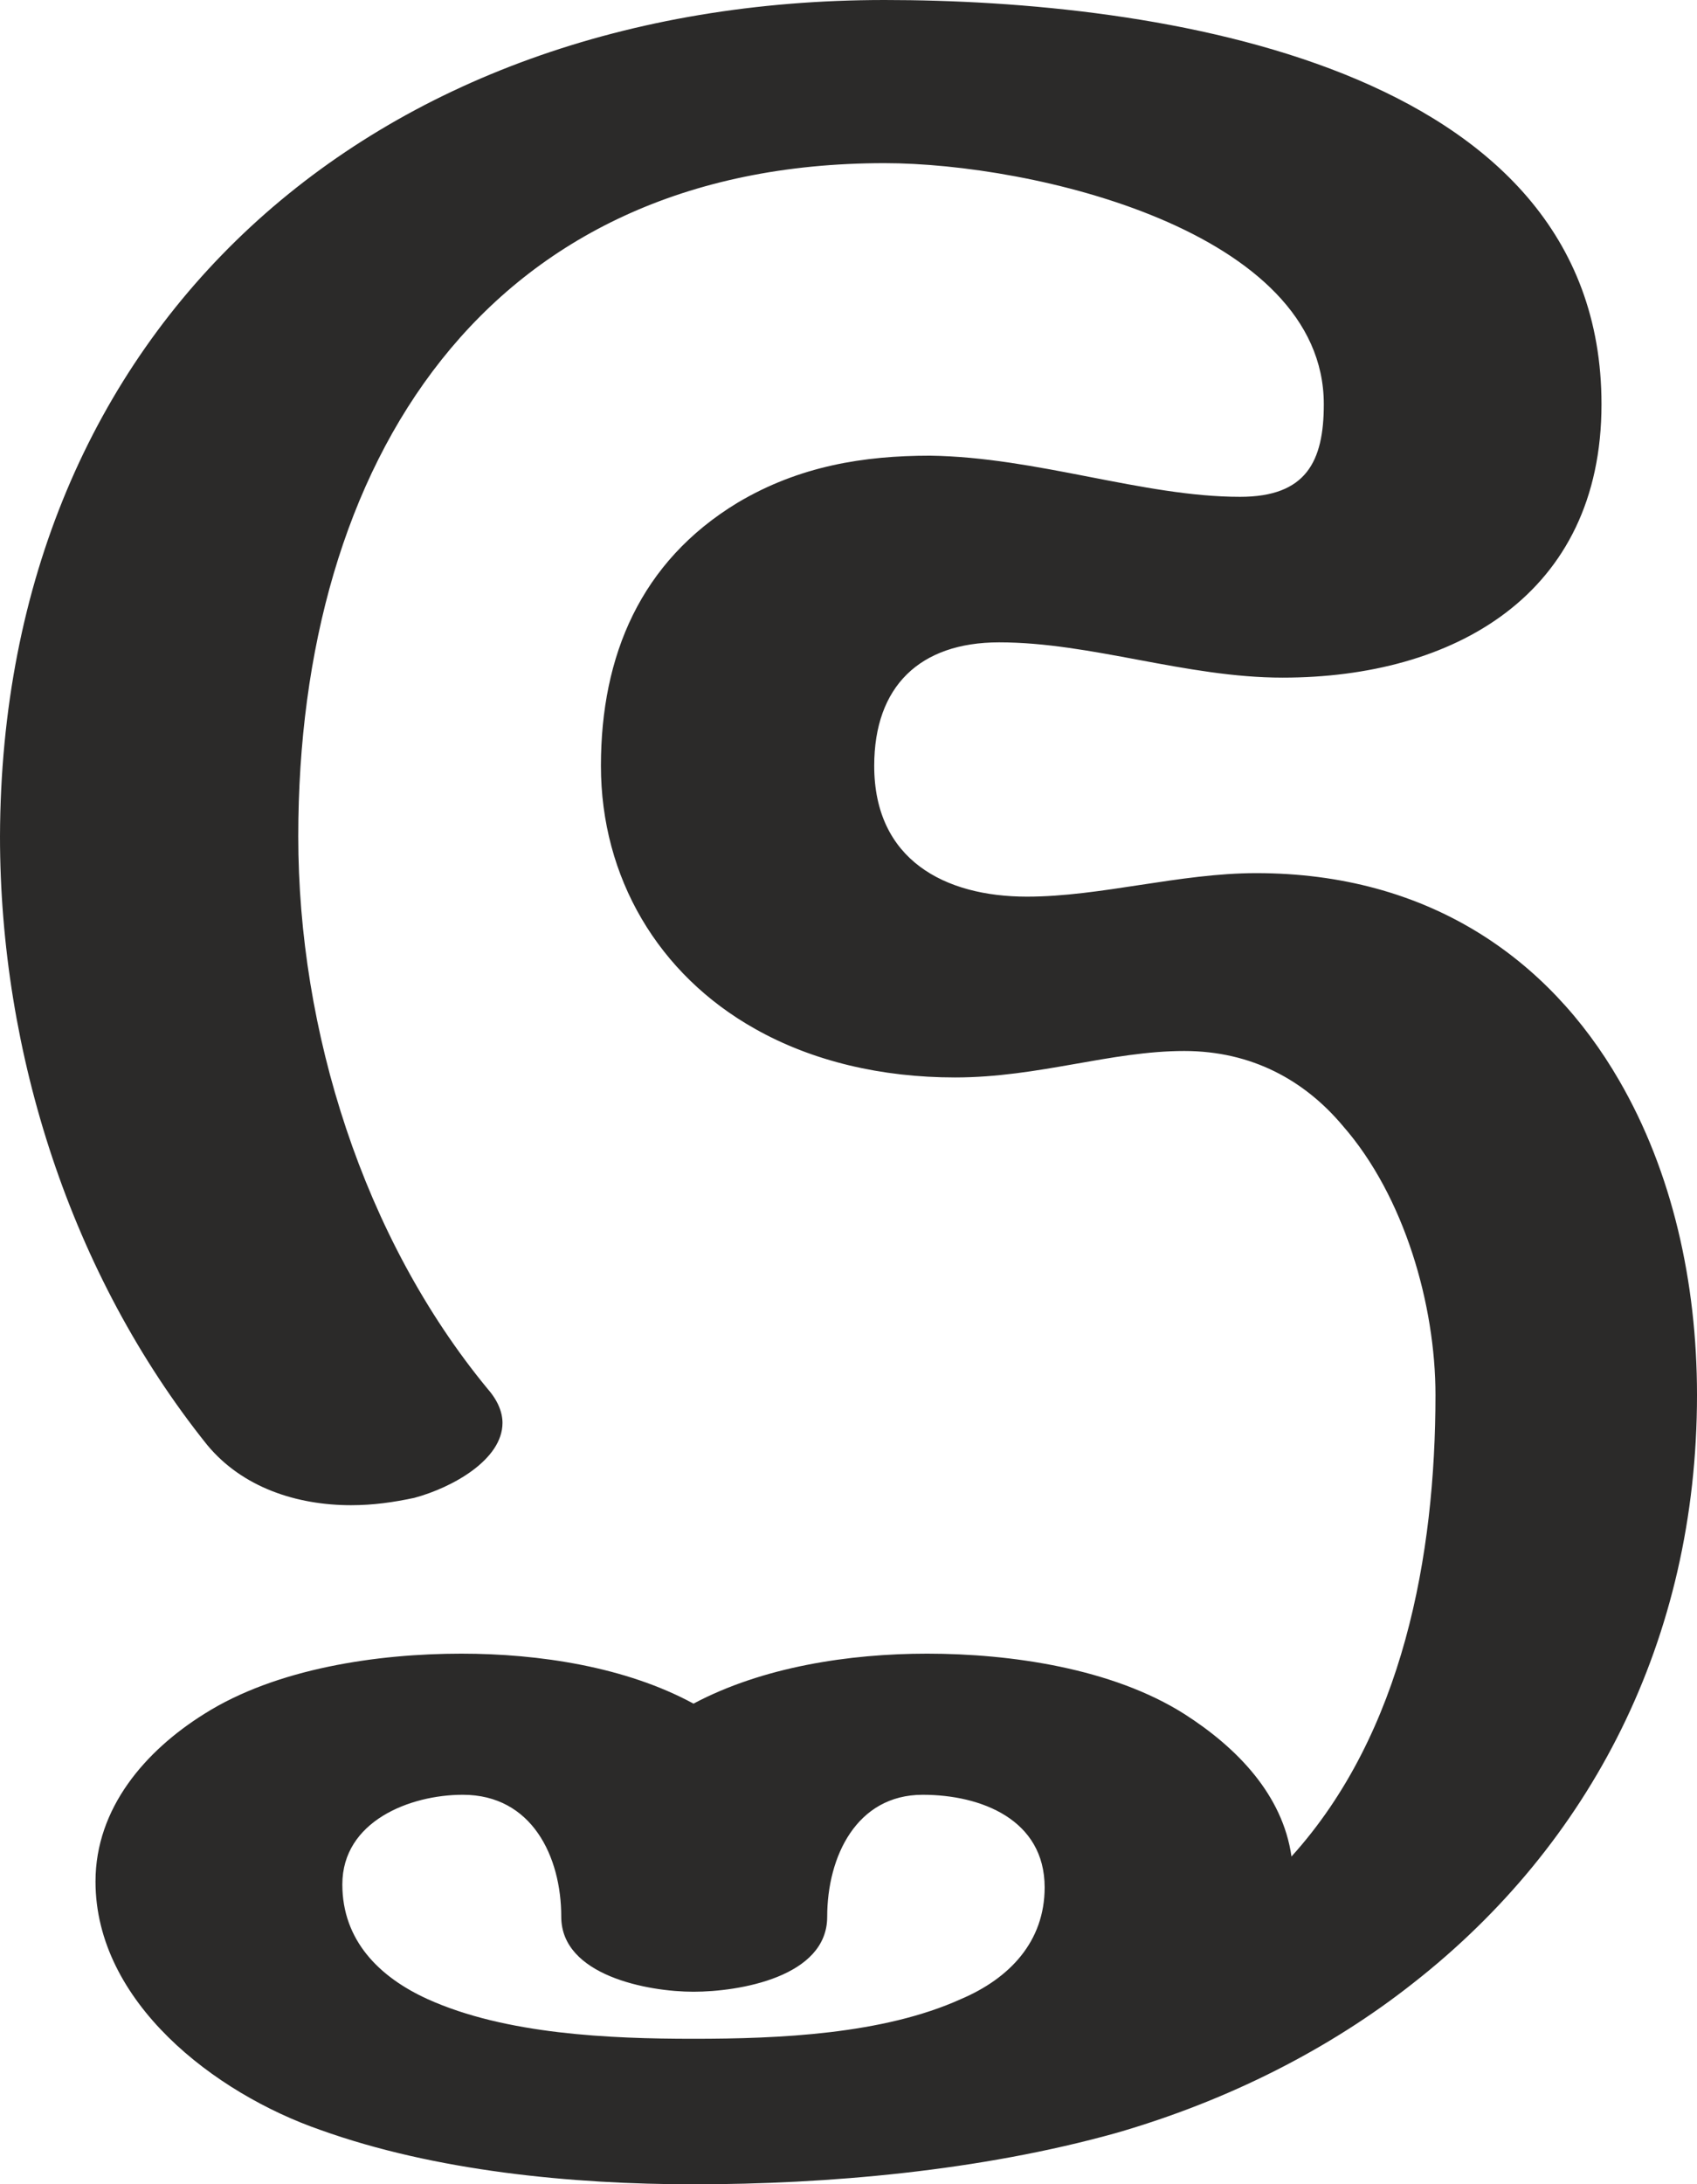 <?xml version="1.0" encoding="UTF-8"?>
<!DOCTYPE svg PUBLIC "-//W3C//DTD SVG 1.1//EN" "http://www.w3.org/Graphics/SVG/1.1/DTD/svg11.dtd">
<!-- Creator: CorelDRAW X8 -->
<svg xmlns="http://www.w3.org/2000/svg" xml:space="preserve" width="1155px" height="1486px" version="1.1" style="shape-rendering:geometricPrecision; text-rendering:geometricPrecision; image-rendering:optimizeQuality; fill-rule:evenodd; clip-rule:evenodd"
viewBox="0 0 1155 1486"
 xmlns:xlink="http://www.w3.org/1999/xlink">
 <defs>
  <style type="text/css">
   <![CDATA[
    .fil0 {fill:#2B2A29;fill-rule:nonzero}
   ]]>
  </style>
 </defs>
 <g id="Layer_x0020_1">
  <path class="fil0" d="M239 1024c15,0 29,-2 43,-5 26,-7 60,-26 60,-51 0,-7 -3,-15 -10,-23 -85,-103 -129,-244 -129,-376 0,-254 127,-458 399,-458 101,0 299,46 299,164 0,39 -12,63 -57,63 -66,0 -138,-27 -211,-28 -45,0 -89,7 -131,32 -66,40 -93,104 -93,179 0,76 39,142 105,179 39,22 86,33 136,33 57,0 106,-18 156,-18 46,0 82,20 108,51 42,48 63,122 63,183 0,109 -22,230 -98,314 -6,-42 -37,-74 -73,-97 -49,-31 -118,-41 -175,-41 -53,0 -112,9 -159,34 -46,-25 -105,-34 -158,-34 -57,0 -126,10 -175,41 -40,25 -74,64 -74,114 0,82 81,144 153,169 78,28 171,37 254,37 91,0 195,-9 288,-35 76,-22 145,-57 202,-102 120,-94 193,-233 193,-400 0,-77 -17,-152 -53,-214 -48,-83 -130,-141 -247,-141 -52,0 -106,16 -156,16 -56,0 -104,-25 -104,-89 0,-54 31,-84 85,-84 63,0 127,24 193,24 116,0 217,-56 217,-186 0,-232 -304,-275 -488,-275 -349,0 -601,222 -602,569 0,147 48,298 141,414 24,29 61,41 98,41zm233 363c-57,0 -128,-3 -181,-27 -33,-15 -58,-40 -58,-78 0,-43 46,-61 82,-61 47,0 67,42 67,83 0,40 59,51 90,51 31,0 91,-10 91,-51 0,-41 20,-83 65,-83 40,0 83,17 83,63 0,37 -24,62 -57,76 -53,24 -124,27 -182,27z"/>
 </g>
</svg>
